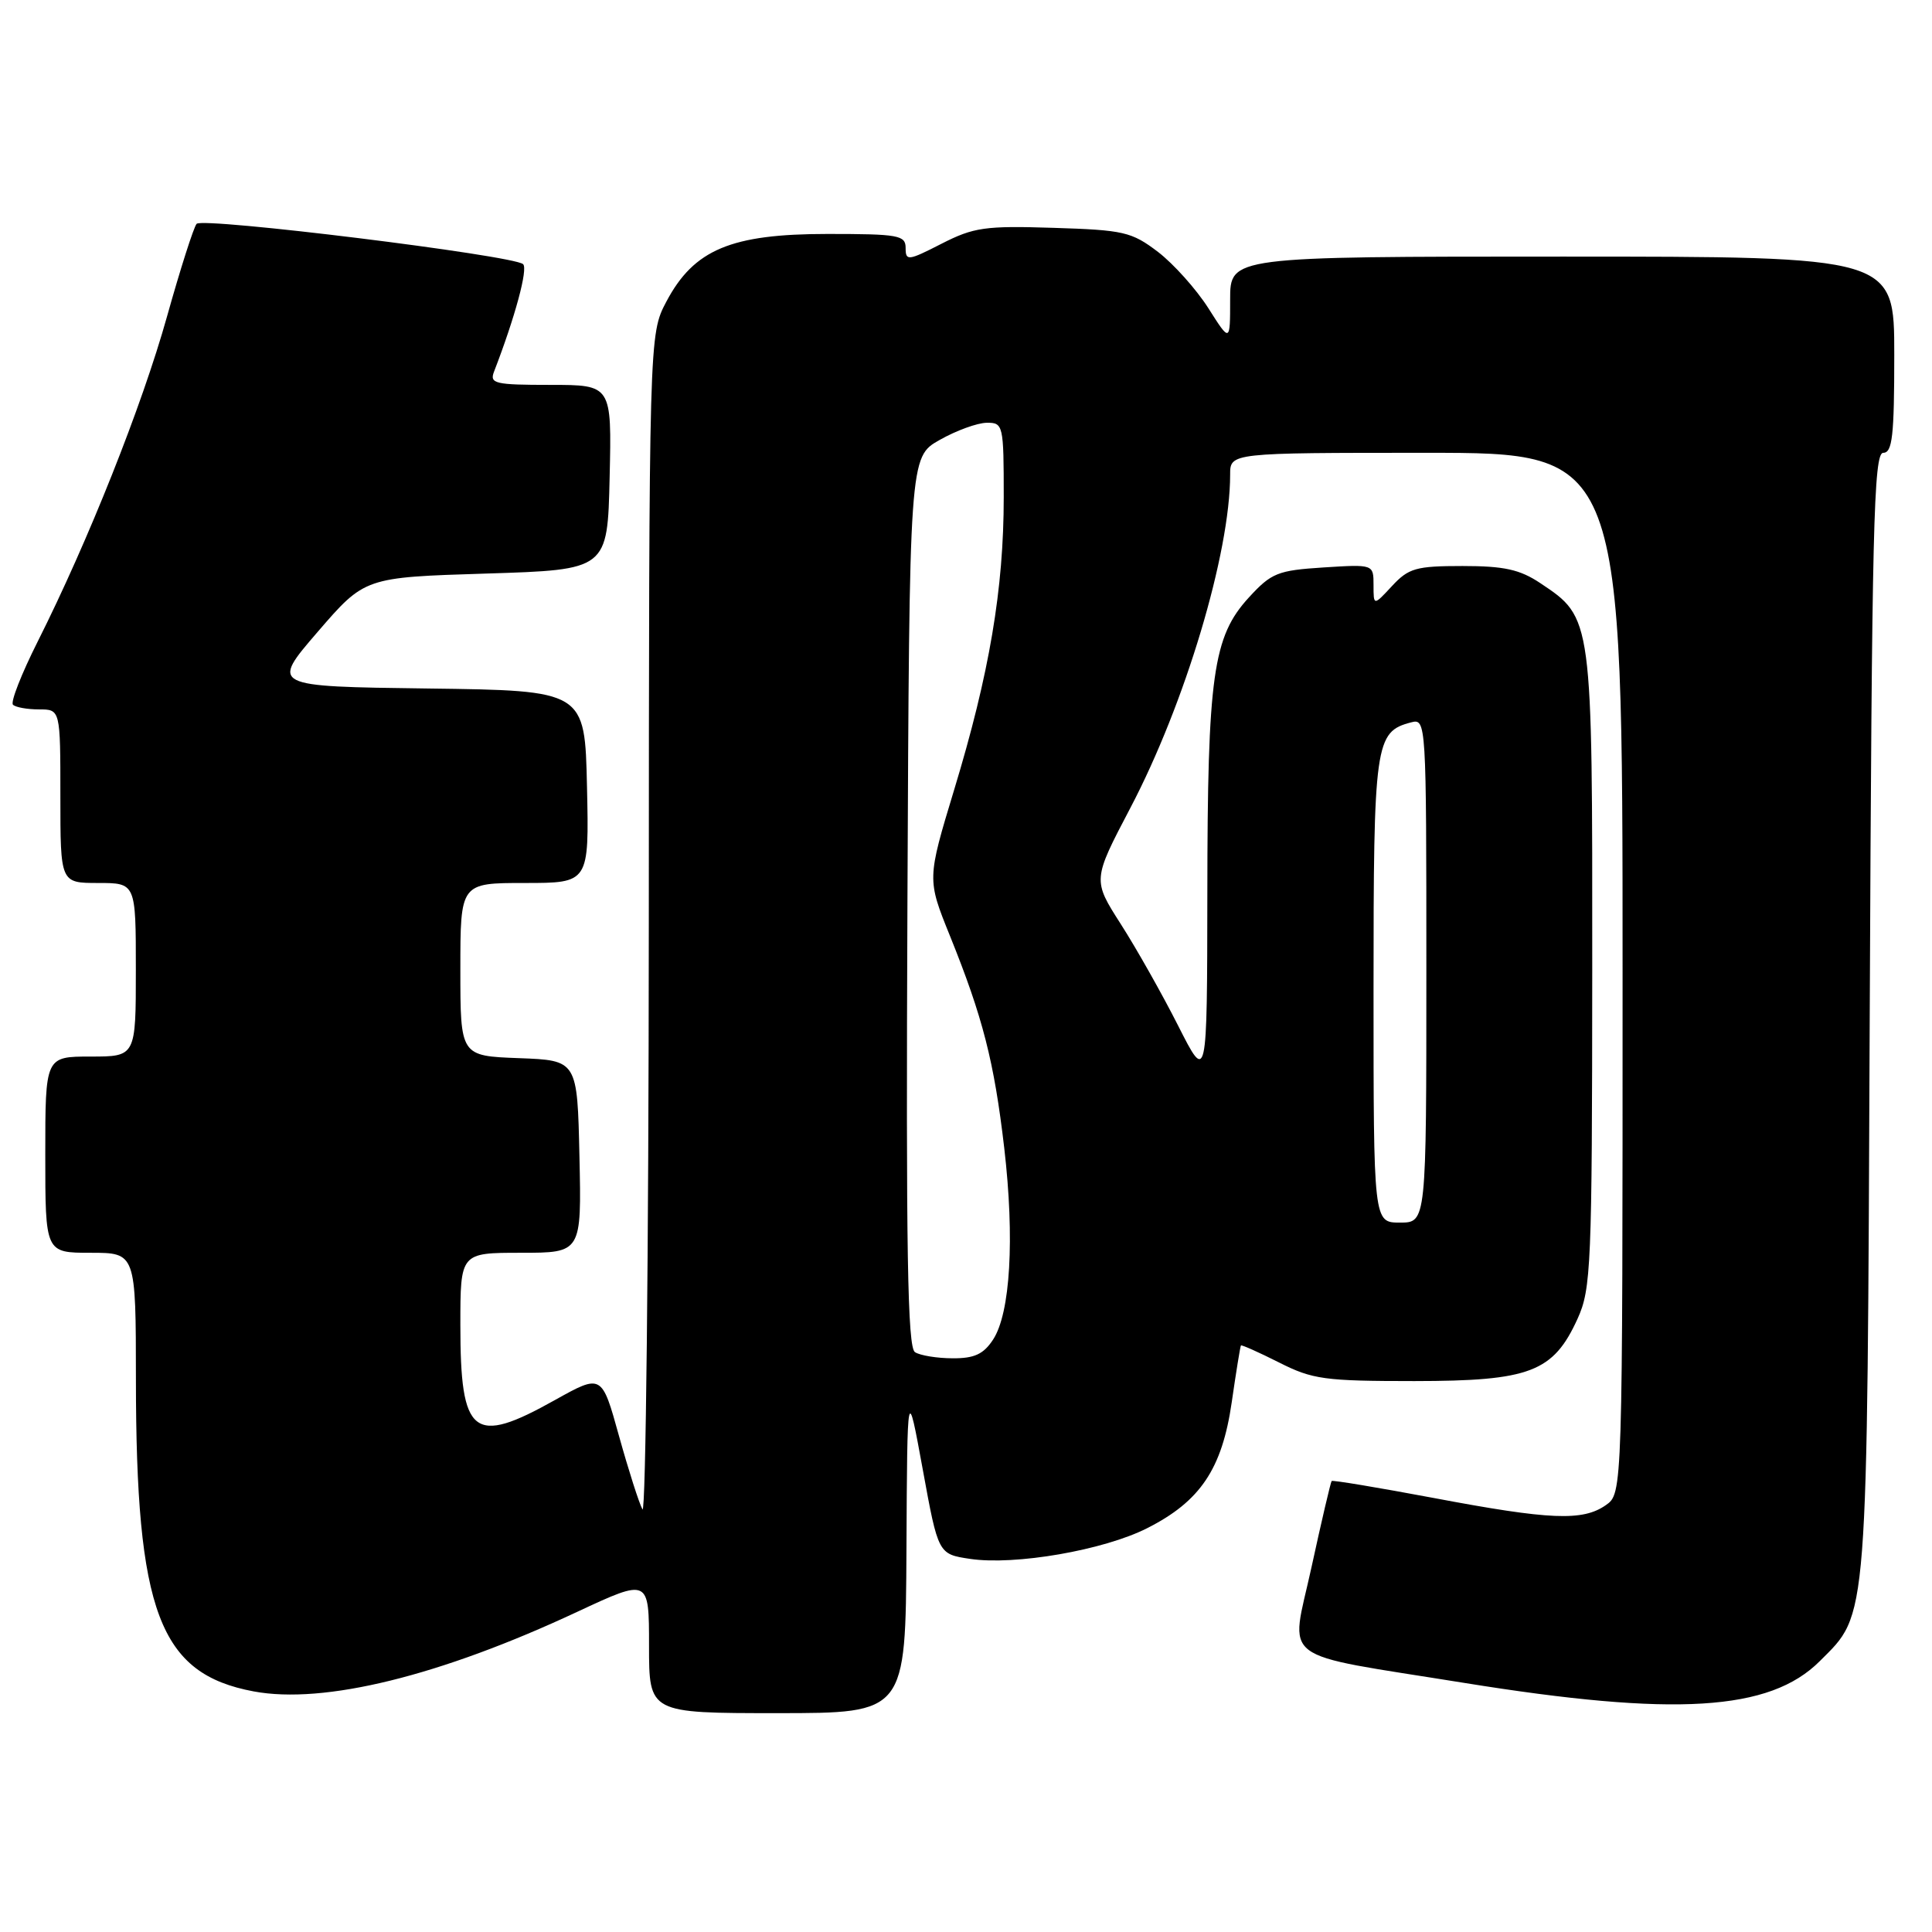 <?xml version="1.0" encoding="UTF-8" standalone="no"?>
<!DOCTYPE svg PUBLIC "-//W3C//DTD SVG 1.1//EN" "http://www.w3.org/Graphics/SVG/1.1/DTD/svg11.dtd" >
<svg xmlns="http://www.w3.org/2000/svg" xmlns:xlink="http://www.w3.org/1999/xlink" version="1.1" viewBox="0 0 256 256">
 <g >
 <path fill="currentColor"
d=" M 120.11 205.25 C 120.22 183.50 120.22 183.50 122.27 194.71 C 124.32 205.93 124.32 205.93 128.54 206.56 C 134.48 207.45 146.26 205.41 152.01 202.49 C 159.05 198.93 161.93 194.64 163.21 185.81 C 163.79 181.79 164.34 178.40 164.43 178.28 C 164.52 178.17 166.79 179.18 169.47 180.53 C 173.91 182.78 175.49 183.00 187.42 183.00 C 202.74 182.99 205.82 181.81 209.04 174.73 C 210.83 170.78 210.96 167.76 210.98 128.50 C 211.00 81.67 211.03 81.90 204.10 77.27 C 201.39 75.46 199.31 75.00 193.80 75.00 C 187.63 75.00 186.65 75.28 184.45 77.65 C 182.00 80.29 182.00 80.29 182.00 77.53 C 182.00 74.77 182.00 74.77 175.37 75.19 C 169.30 75.58 168.47 75.91 165.48 79.17 C 160.72 84.36 160.00 89.48 159.98 118.30 C 159.95 143.50 159.95 143.50 156.11 135.91 C 154.00 131.74 150.58 125.68 148.52 122.46 C 144.77 116.60 144.77 116.60 149.78 107.05 C 157.03 93.24 163.00 73.30 163.00 62.89 C 163.00 60.00 163.00 60.00 189.00 60.00 C 215.00 60.00 215.00 60.00 215.00 128.94 C 215.00 197.89 215.00 197.89 212.78 199.44 C 209.72 201.58 205.42 201.41 189.97 198.49 C 182.66 197.12 176.57 196.10 176.45 196.24 C 176.32 196.39 175.11 201.55 173.77 207.71 C 170.98 220.52 168.89 218.94 194.00 222.99 C 221.96 227.50 234.50 226.74 241.13 220.11 C 247.58 213.66 247.40 216.00 247.75 134.25 C 248.03 69.88 248.27 60.00 249.54 60.00 C 250.75 60.00 251.00 57.75 251.00 47.00 C 251.00 34.00 251.00 34.00 207.00 34.00 C 163.00 34.00 163.00 34.00 163.00 39.70 C 163.00 45.39 163.00 45.39 160.11 40.83 C 158.51 38.32 155.51 34.97 153.44 33.38 C 149.94 30.72 148.91 30.48 139.58 30.19 C 130.52 29.90 129.02 30.12 124.75 32.30 C 120.32 34.57 120.00 34.60 120.00 32.86 C 120.00 31.17 119.08 31.00 109.66 31.00 C 96.87 31.00 91.95 33.06 88.30 39.96 C 86.00 44.31 86.00 44.31 85.97 122.91 C 85.95 166.13 85.57 200.82 85.13 200.00 C 84.68 199.18 83.28 194.80 82.02 190.27 C 79.74 182.05 79.74 182.05 73.52 185.52 C 62.68 191.59 61.00 190.25 61.00 175.57 C 61.00 166.00 61.00 166.00 69.03 166.00 C 77.06 166.00 77.06 166.00 76.78 153.25 C 76.50 140.50 76.50 140.50 68.75 140.21 C 61.00 139.92 61.00 139.92 61.00 128.46 C 61.00 117.00 61.00 117.00 69.53 117.00 C 78.06 117.00 78.06 117.00 77.78 104.25 C 77.50 91.50 77.50 91.50 56.68 91.23 C 35.86 90.96 35.86 90.96 42.09 83.73 C 48.33 76.50 48.33 76.50 64.41 76.00 C 80.50 75.50 80.50 75.50 80.78 63.25 C 81.06 51.00 81.06 51.00 72.92 51.00 C 65.58 51.00 64.85 50.83 65.46 49.25 C 68.25 42.03 69.99 35.60 69.31 35.00 C 67.99 33.83 26.84 28.75 26.05 29.66 C 25.66 30.12 23.89 35.65 22.13 41.94 C 18.81 53.81 11.68 71.71 4.97 85.06 C 2.84 89.30 1.37 93.04 1.72 93.38 C 2.06 93.72 3.61 94.00 5.17 94.00 C 8.00 94.00 8.00 94.00 8.00 105.50 C 8.00 117.00 8.00 117.00 13.00 117.00 C 18.00 117.00 18.00 117.00 18.00 128.50 C 18.00 140.00 18.00 140.00 12.00 140.00 C 6.00 140.00 6.00 140.00 6.00 153.00 C 6.00 166.00 6.00 166.00 12.00 166.00 C 18.00 166.00 18.00 166.00 18.01 182.75 C 18.02 213.59 21.11 221.78 33.61 224.12 C 42.93 225.86 58.30 222.08 76.50 213.57 C 86.00 209.14 86.00 209.14 86.00 218.07 C 86.00 227.00 86.00 227.00 103.00 227.00 C 120.00 227.00 120.00 227.00 120.11 205.25 Z  M 121.24 179.17 C 120.25 178.54 120.04 165.93 120.24 119.47 C 120.50 60.56 120.50 60.56 124.50 58.30 C 126.70 57.05 129.51 56.03 130.75 56.02 C 132.93 56.00 133.00 56.30 133.00 65.87 C 133.00 78.05 131.11 89.24 126.43 104.65 C 122.84 116.50 122.84 116.50 125.87 124.00 C 130.23 134.80 131.73 140.65 133.07 152.14 C 134.46 164.12 133.88 174.00 131.59 177.50 C 130.33 179.43 129.11 180.00 126.23 179.98 C 124.18 179.98 121.93 179.61 121.24 179.17 Z  M 182.00 131.22 C 182.00 98.40 182.20 96.97 186.97 95.72 C 188.98 95.19 189.00 95.51 189.00 128.59 C 189.00 162.00 189.00 162.00 185.50 162.00 C 182.00 162.00 182.00 162.00 182.00 131.22 Z "/>
</g>
</svg>